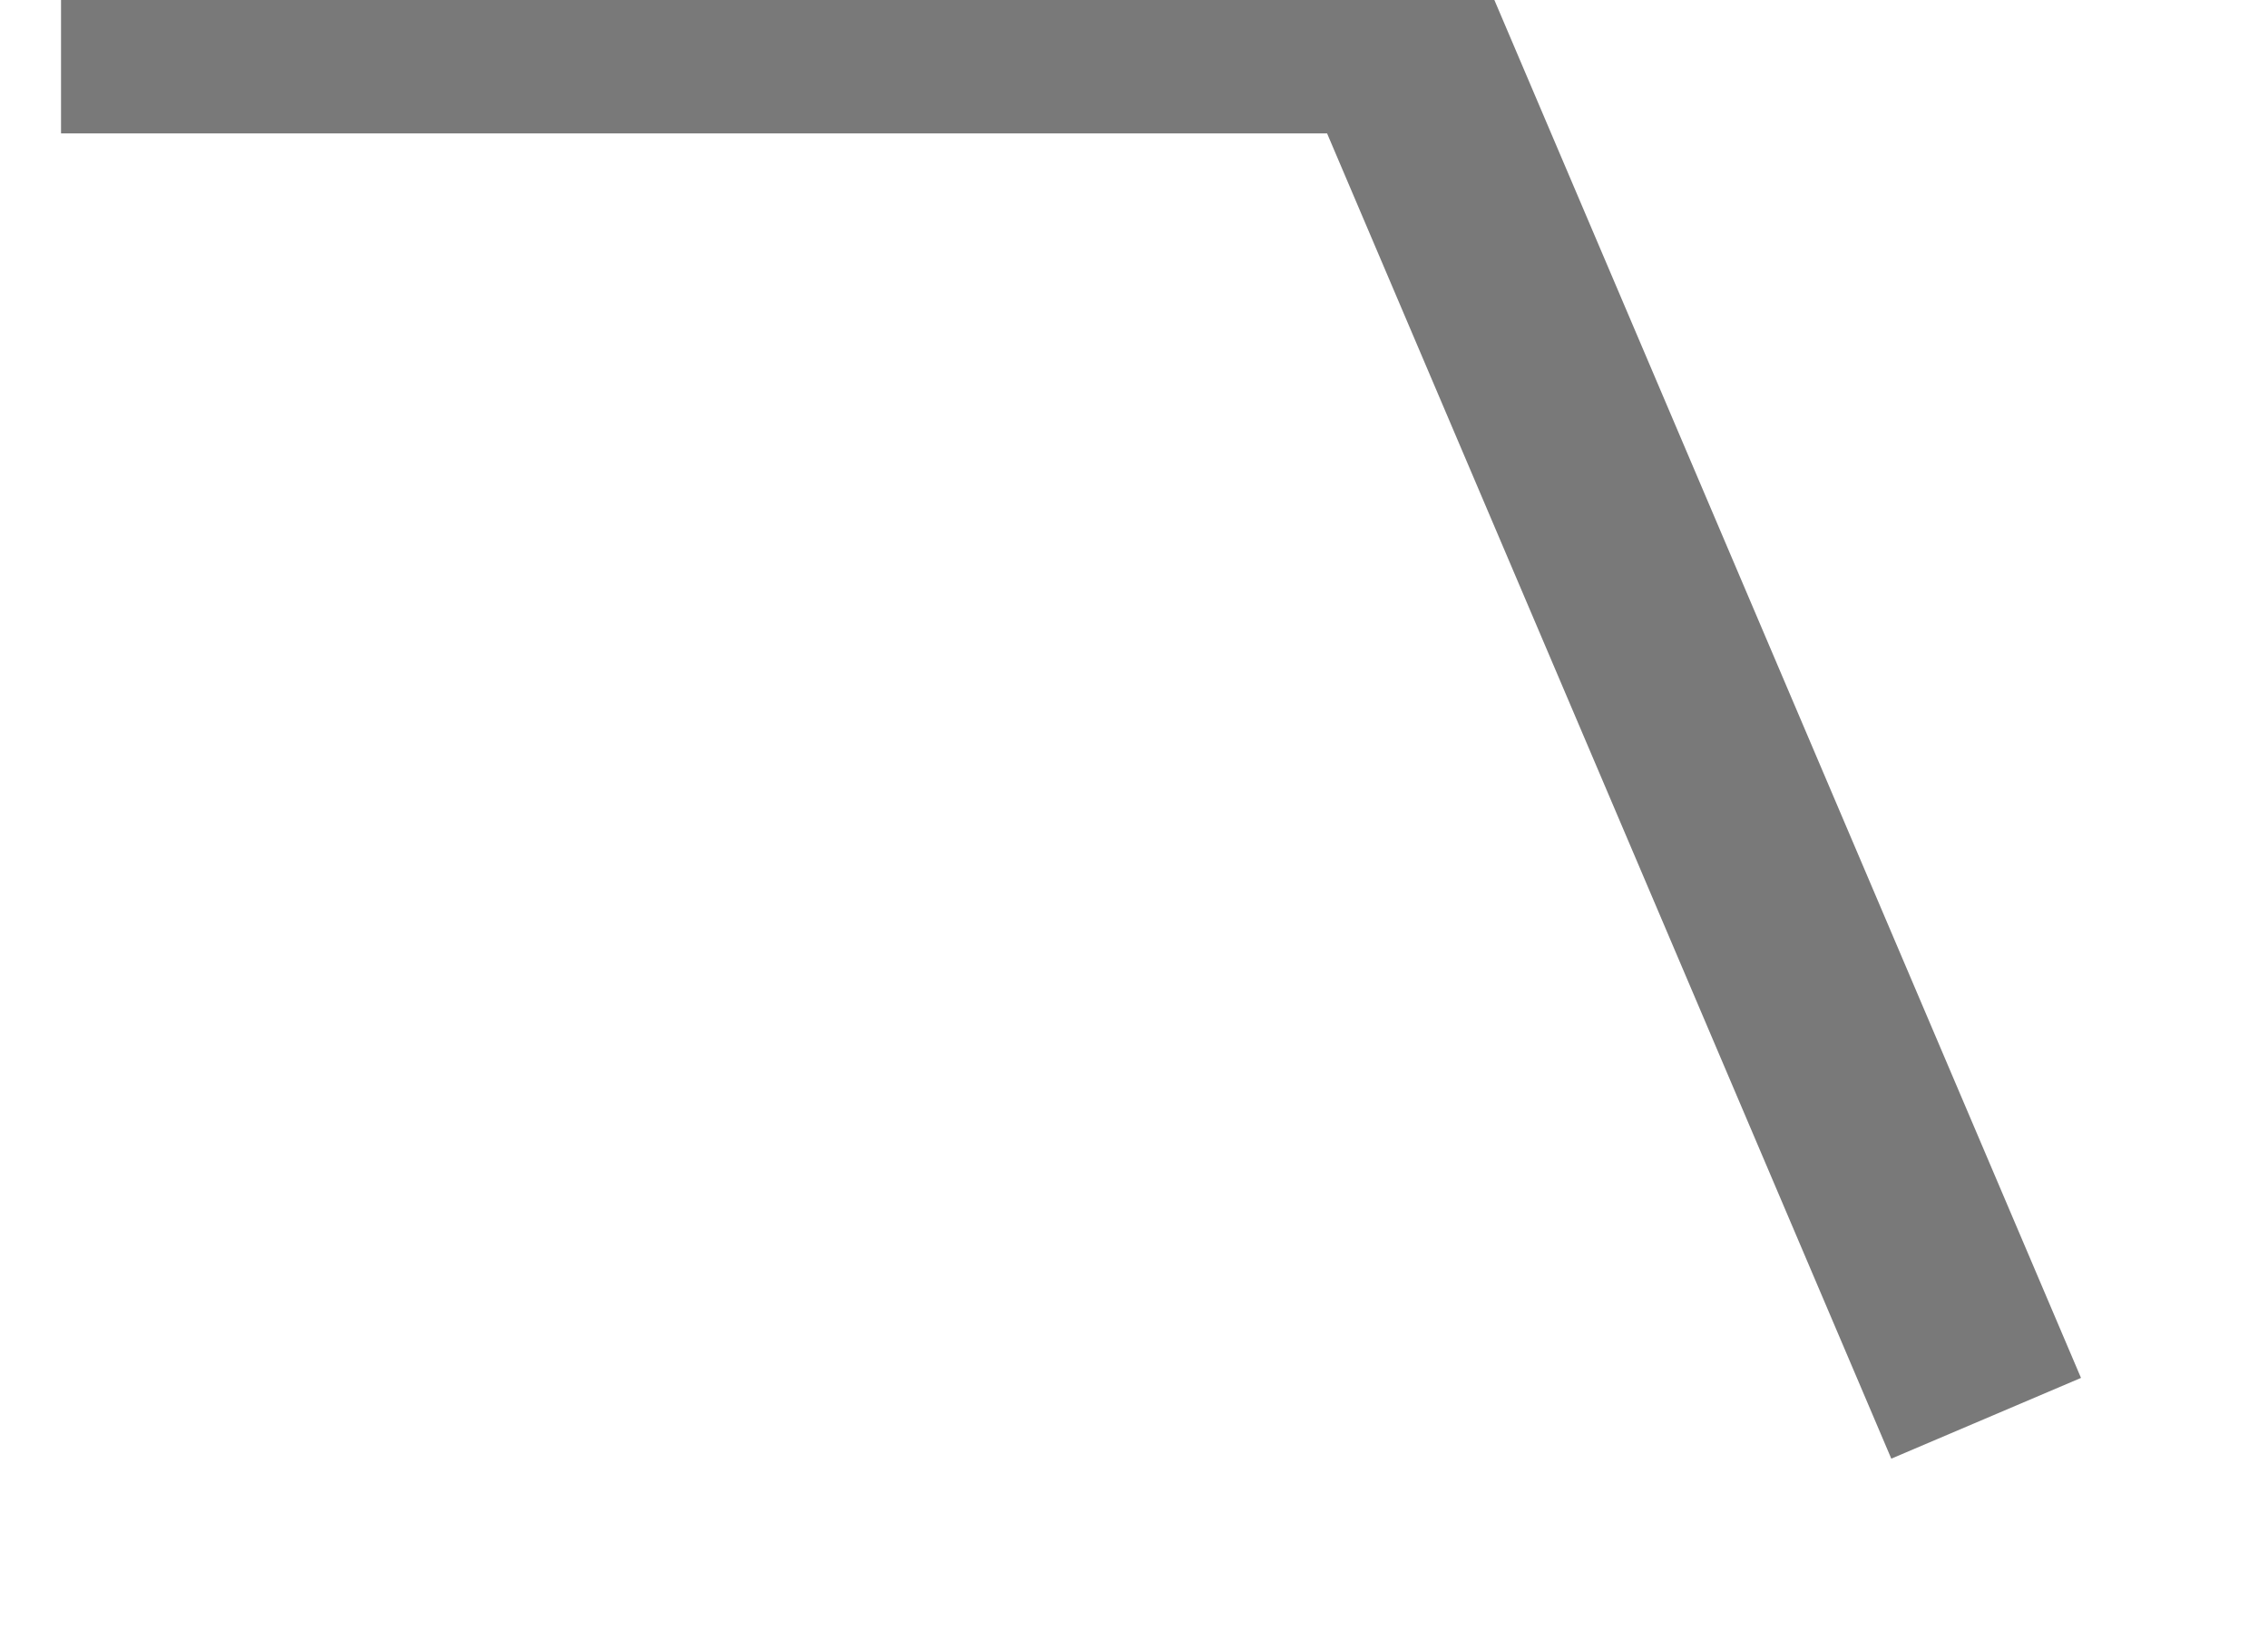 ﻿<?xml version="1.0" encoding="utf-8"?>
<svg version="1.1" width="11px" height="8px" xmlns:xlink="http://www.w3.org/1999/xlink" xmlns="http://www.w3.org/2000/svg">
  <g transform="translate(-21 -27 )">
    <path d="M 0.296 0.147  L 6.767 0.147  L 9.633 6.88  " stroke-width="1" stroke="#797979" fill="none" transform="matrix(1 0 0 1 21 27 )" />
  </g>
</svg>